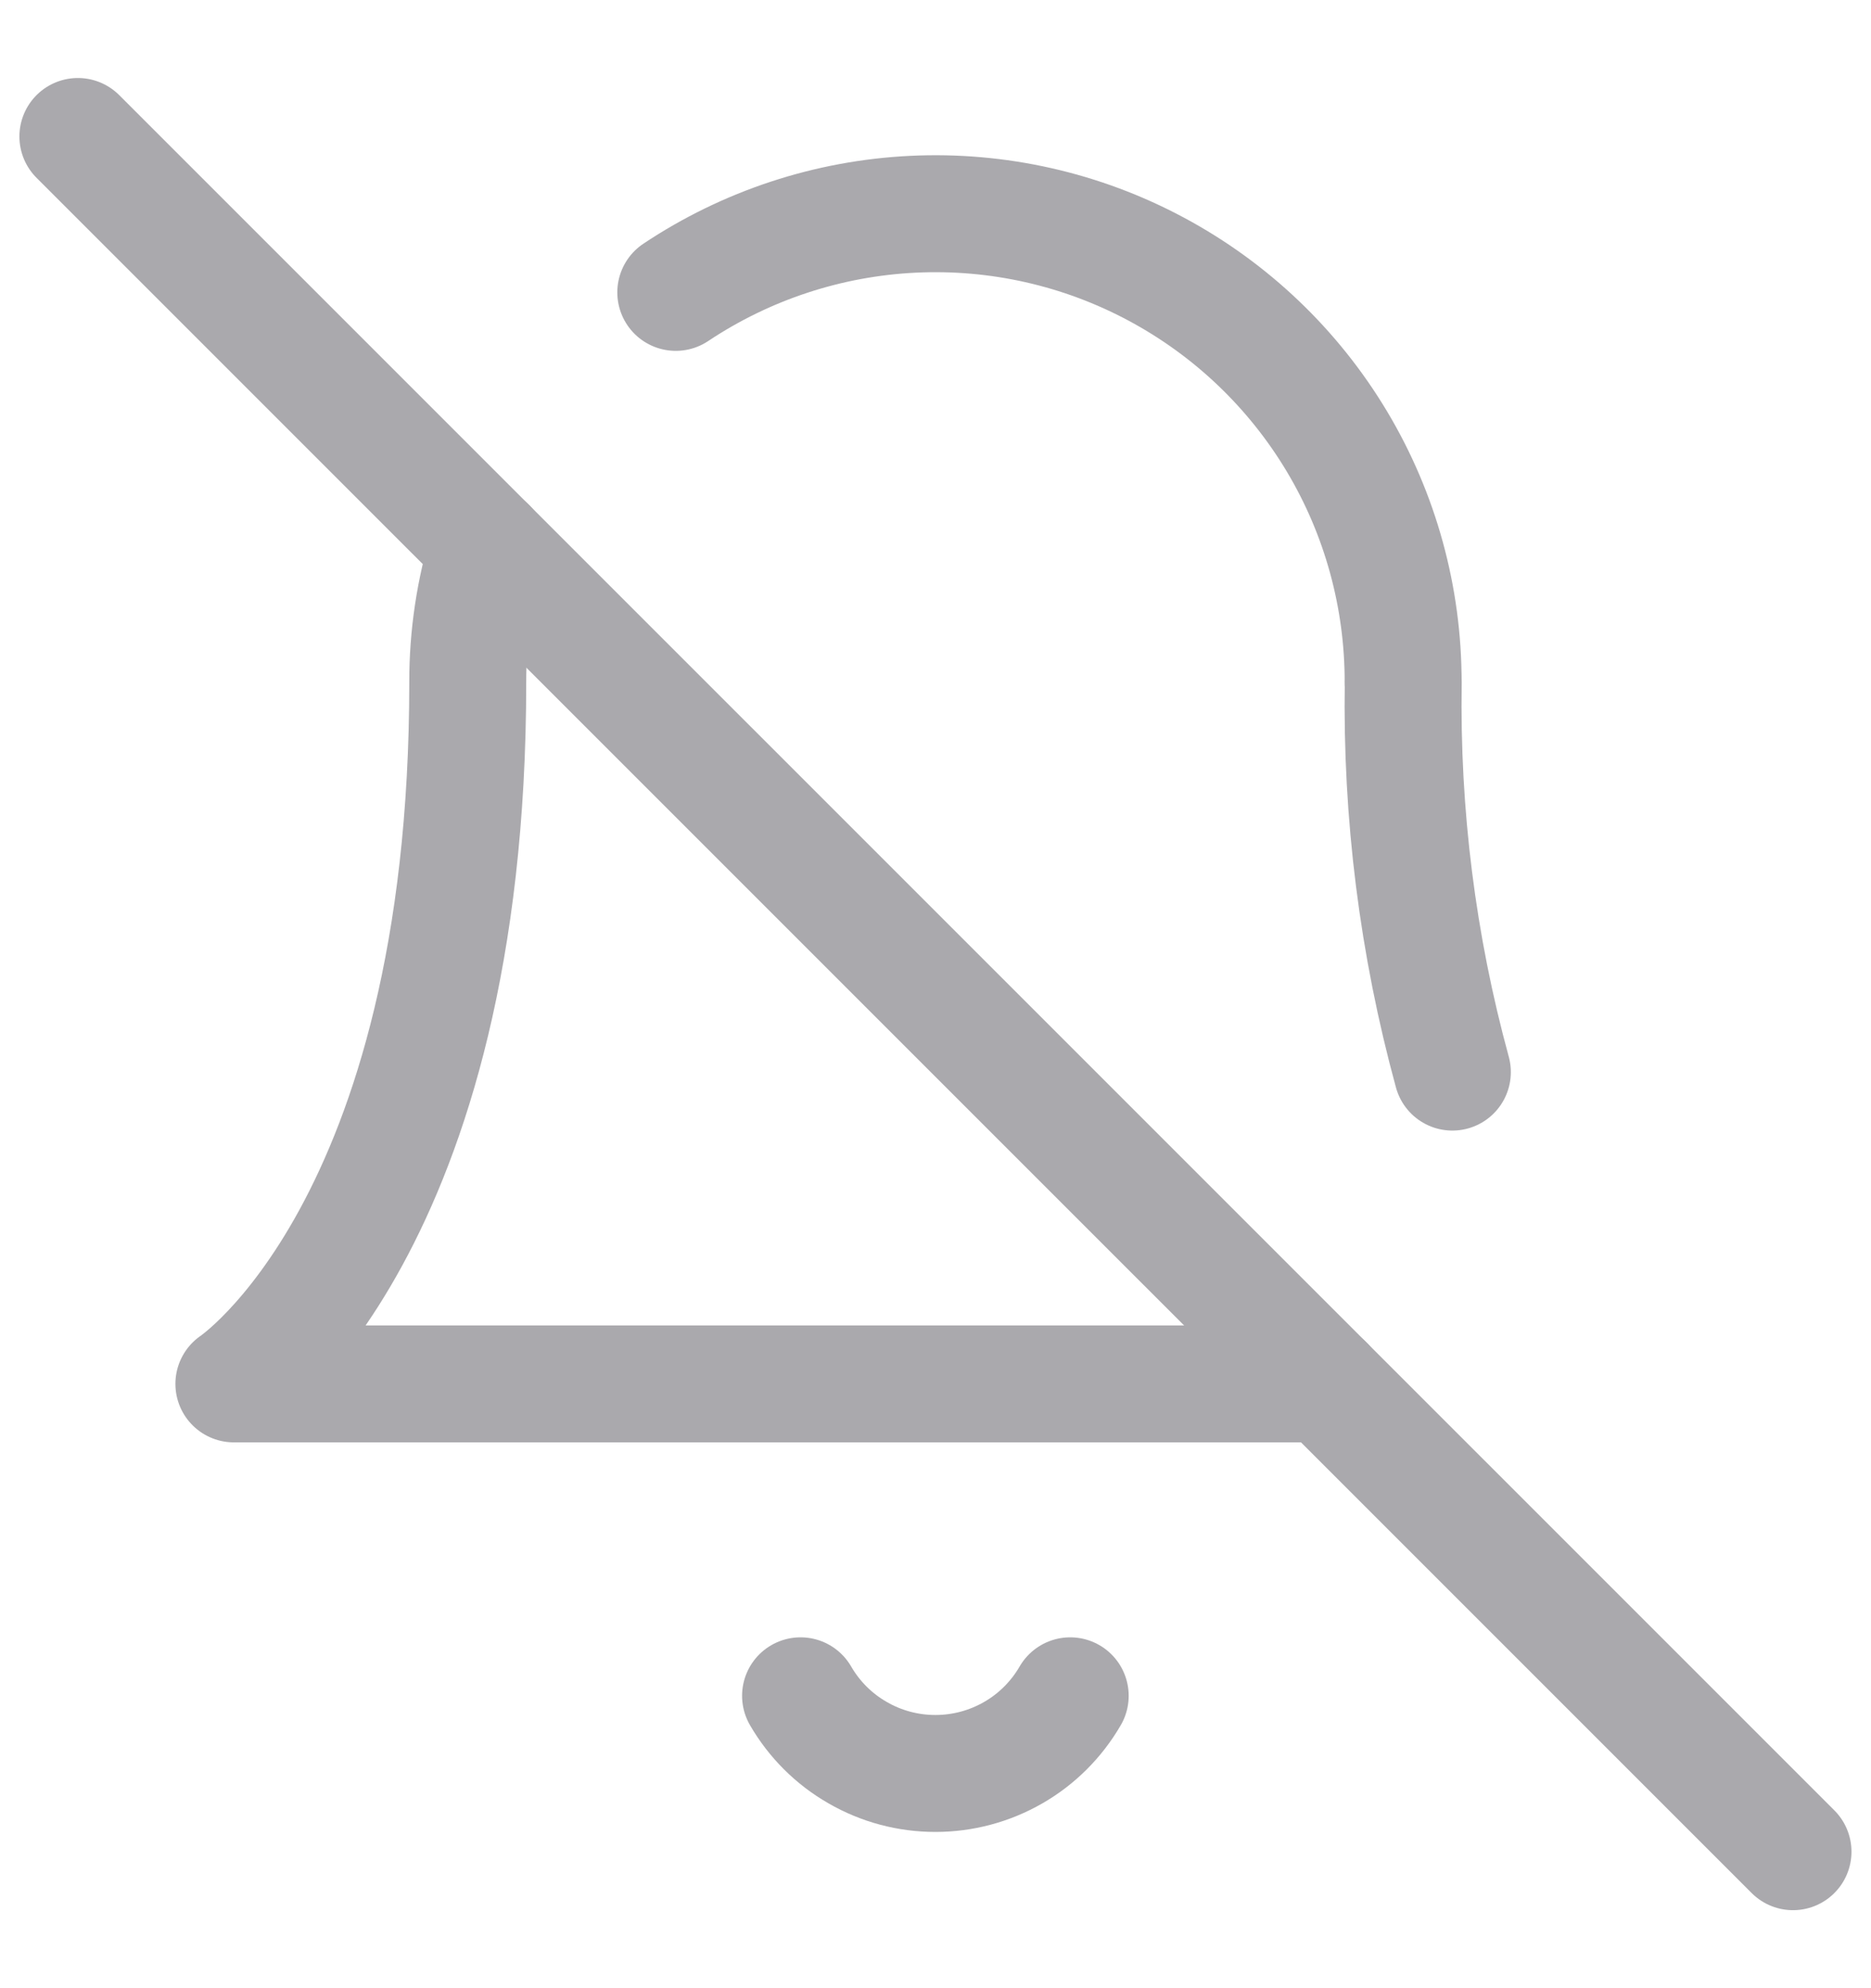 <svg width="16" height="17" viewBox="0 0 16 17" fill="none" xmlns="http://www.w3.org/2000/svg">
<g clip-path="url(#clip0_8969_118336)">
<path d="M9.152 14.5C9.035 14.702 8.867 14.87 8.665 14.986C8.462 15.103 8.233 15.164 7.999 15.164C7.765 15.164 7.536 15.103 7.334 14.986C7.131 14.87 6.963 14.702 6.846 14.5" stroke="#AAA9AD" stroke-linecap="round" stroke-linejoin="round"/>
<path d="M12.42 9.167C12.123 8.081 11.982 6.959 12 5.833" stroke="#AAA9AD" stroke-linecap="round" stroke-linejoin="round"/>
<path d="M4.173 4.673C4.058 5.049 3.999 5.44 4 5.833C4 10.5 2 11.833 2 11.833H11.333" stroke="#AAA9AD" stroke-linecap="round" stroke-linejoin="round"/>
<path d="M11.999 5.833C12 5.109 11.805 4.397 11.433 3.775C11.061 3.153 10.527 2.644 9.889 2.302C9.25 1.959 8.53 1.797 7.807 1.832C7.083 1.867 6.382 2.098 5.779 2.5" stroke="#AAA9AD" stroke-linecap="round" stroke-linejoin="round"/>
<path d="M0.666 1.167L15.333 15.833" stroke="#AAA9AD" stroke-linecap="round" stroke-linejoin="round"/>
</g>
<defs>
<clipPath id="clip0_8969_118336">
<rect width="16" height="16" fill="white" transform="translate(0 0.5)"/>
</clipPath>
</defs>
</svg>
